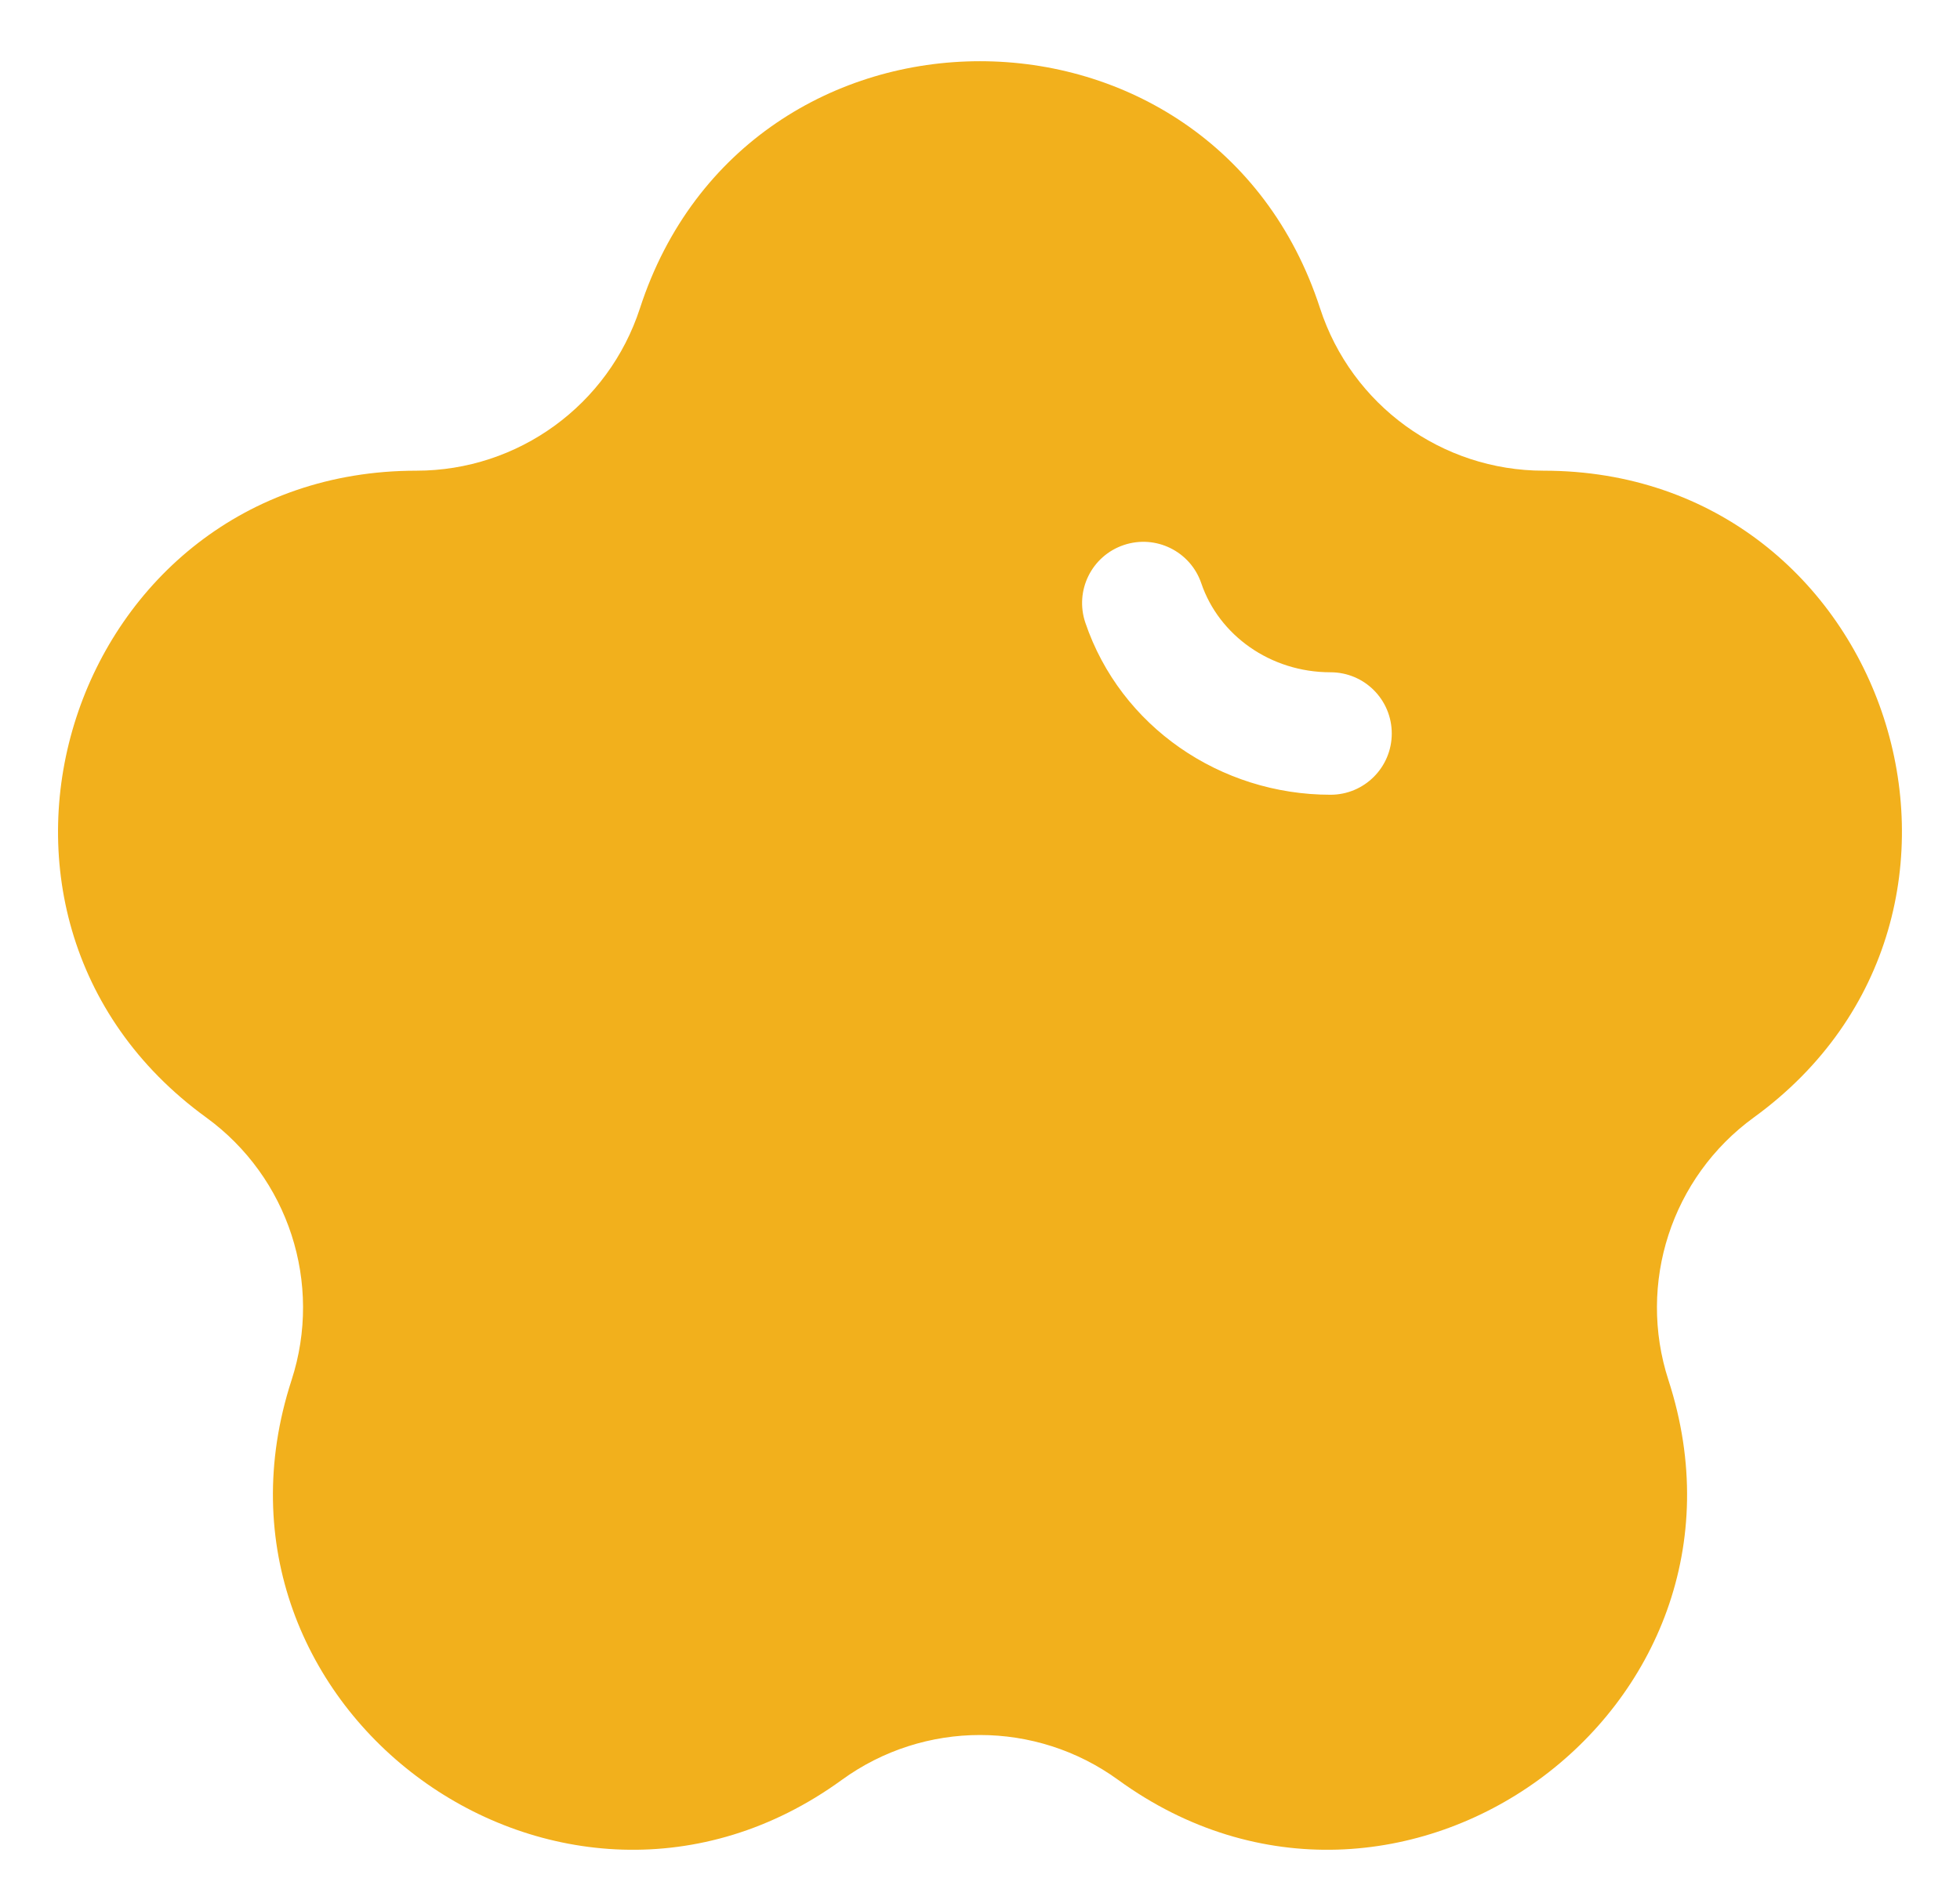 <svg width="24" height="23" viewBox="0 0 24 23" fill="none" xmlns="http://www.w3.org/2000/svg">
<g id="Star 1">
<path id="Vector" fill-rule="evenodd" clip-rule="evenodd" d="M7.836 3.776C9.146 -0.259 14.854 -0.259 16.164 3.776C16.55 4.962 17.655 5.765 18.902 5.765C23.144 5.765 24.907 11.193 21.476 13.686C20.467 14.419 20.045 15.718 20.43 16.904C21.741 20.938 17.124 24.293 13.692 21.8C12.683 21.067 11.317 21.067 10.308 21.8C6.876 24.293 2.259 20.938 3.57 16.904C3.955 15.718 3.533 14.419 2.524 13.686C-0.908 11.193 0.856 5.765 5.098 5.765C6.345 5.765 7.45 4.962 7.836 3.776ZM14.71 7.145C14.577 6.753 14.152 6.543 13.759 6.676C13.367 6.809 13.157 7.234 13.29 7.627C13.721 8.899 14.943 9.734 16.292 9.734C16.707 9.734 17.042 9.398 17.042 8.984C17.042 8.569 16.707 8.234 16.292 8.234C15.553 8.234 14.925 7.778 14.71 7.145Z" fill="#F2B01C"/>
</g>
</svg>
